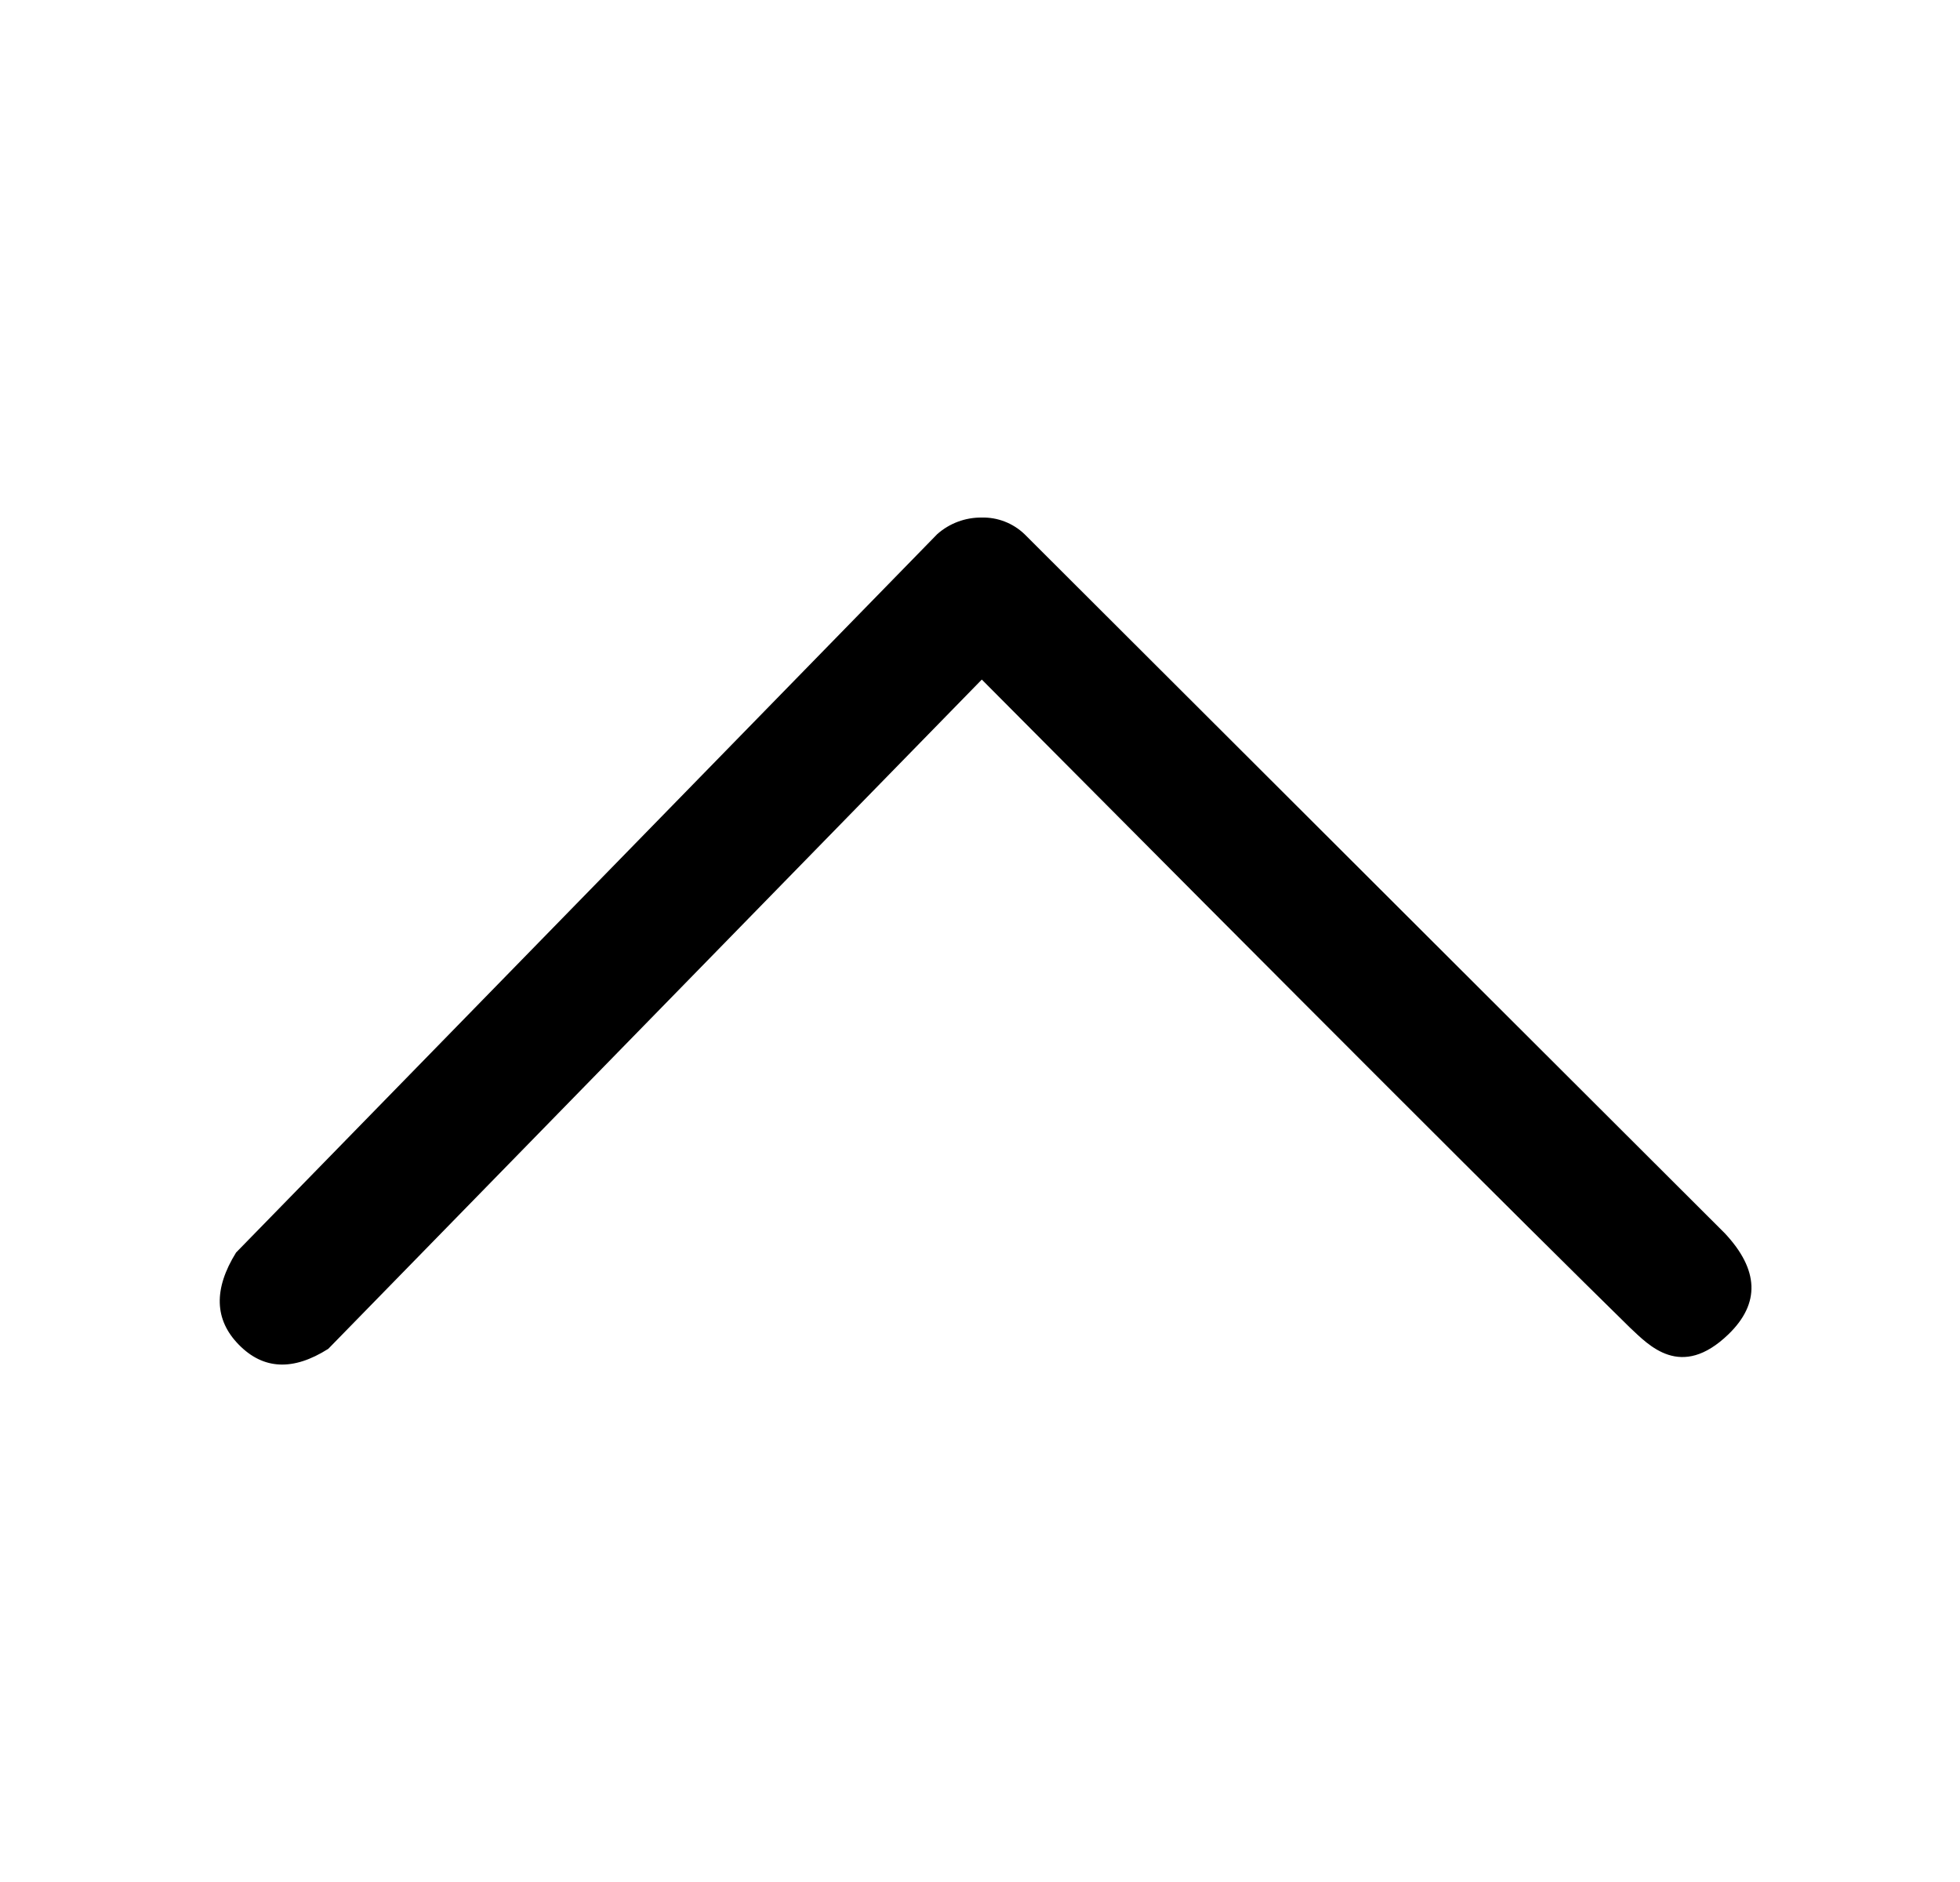 <svg width="25" height="24" viewBox="0 0 25 24" fill="none" xmlns="http://www.w3.org/2000/svg">
<path fill-rule="evenodd" clip-rule="evenodd" d="M12.523 8.666C16.66 12.828 19.416 15.583 20.791 16.931C21.029 17.153 21.438 17.603 22.047 17.015C22.453 16.622 22.437 16.193 22 15.727L13.067 6.811C12.92 6.671 12.724 6.595 12.521 6.6C12.313 6.598 12.111 6.673 11.955 6.811L3.011 15.973C2.722 16.439 2.734 16.831 3.047 17.149C3.359 17.467 3.739 17.485 4.187 17.201L12.523 8.666Z" fill="black"/>
</svg>
